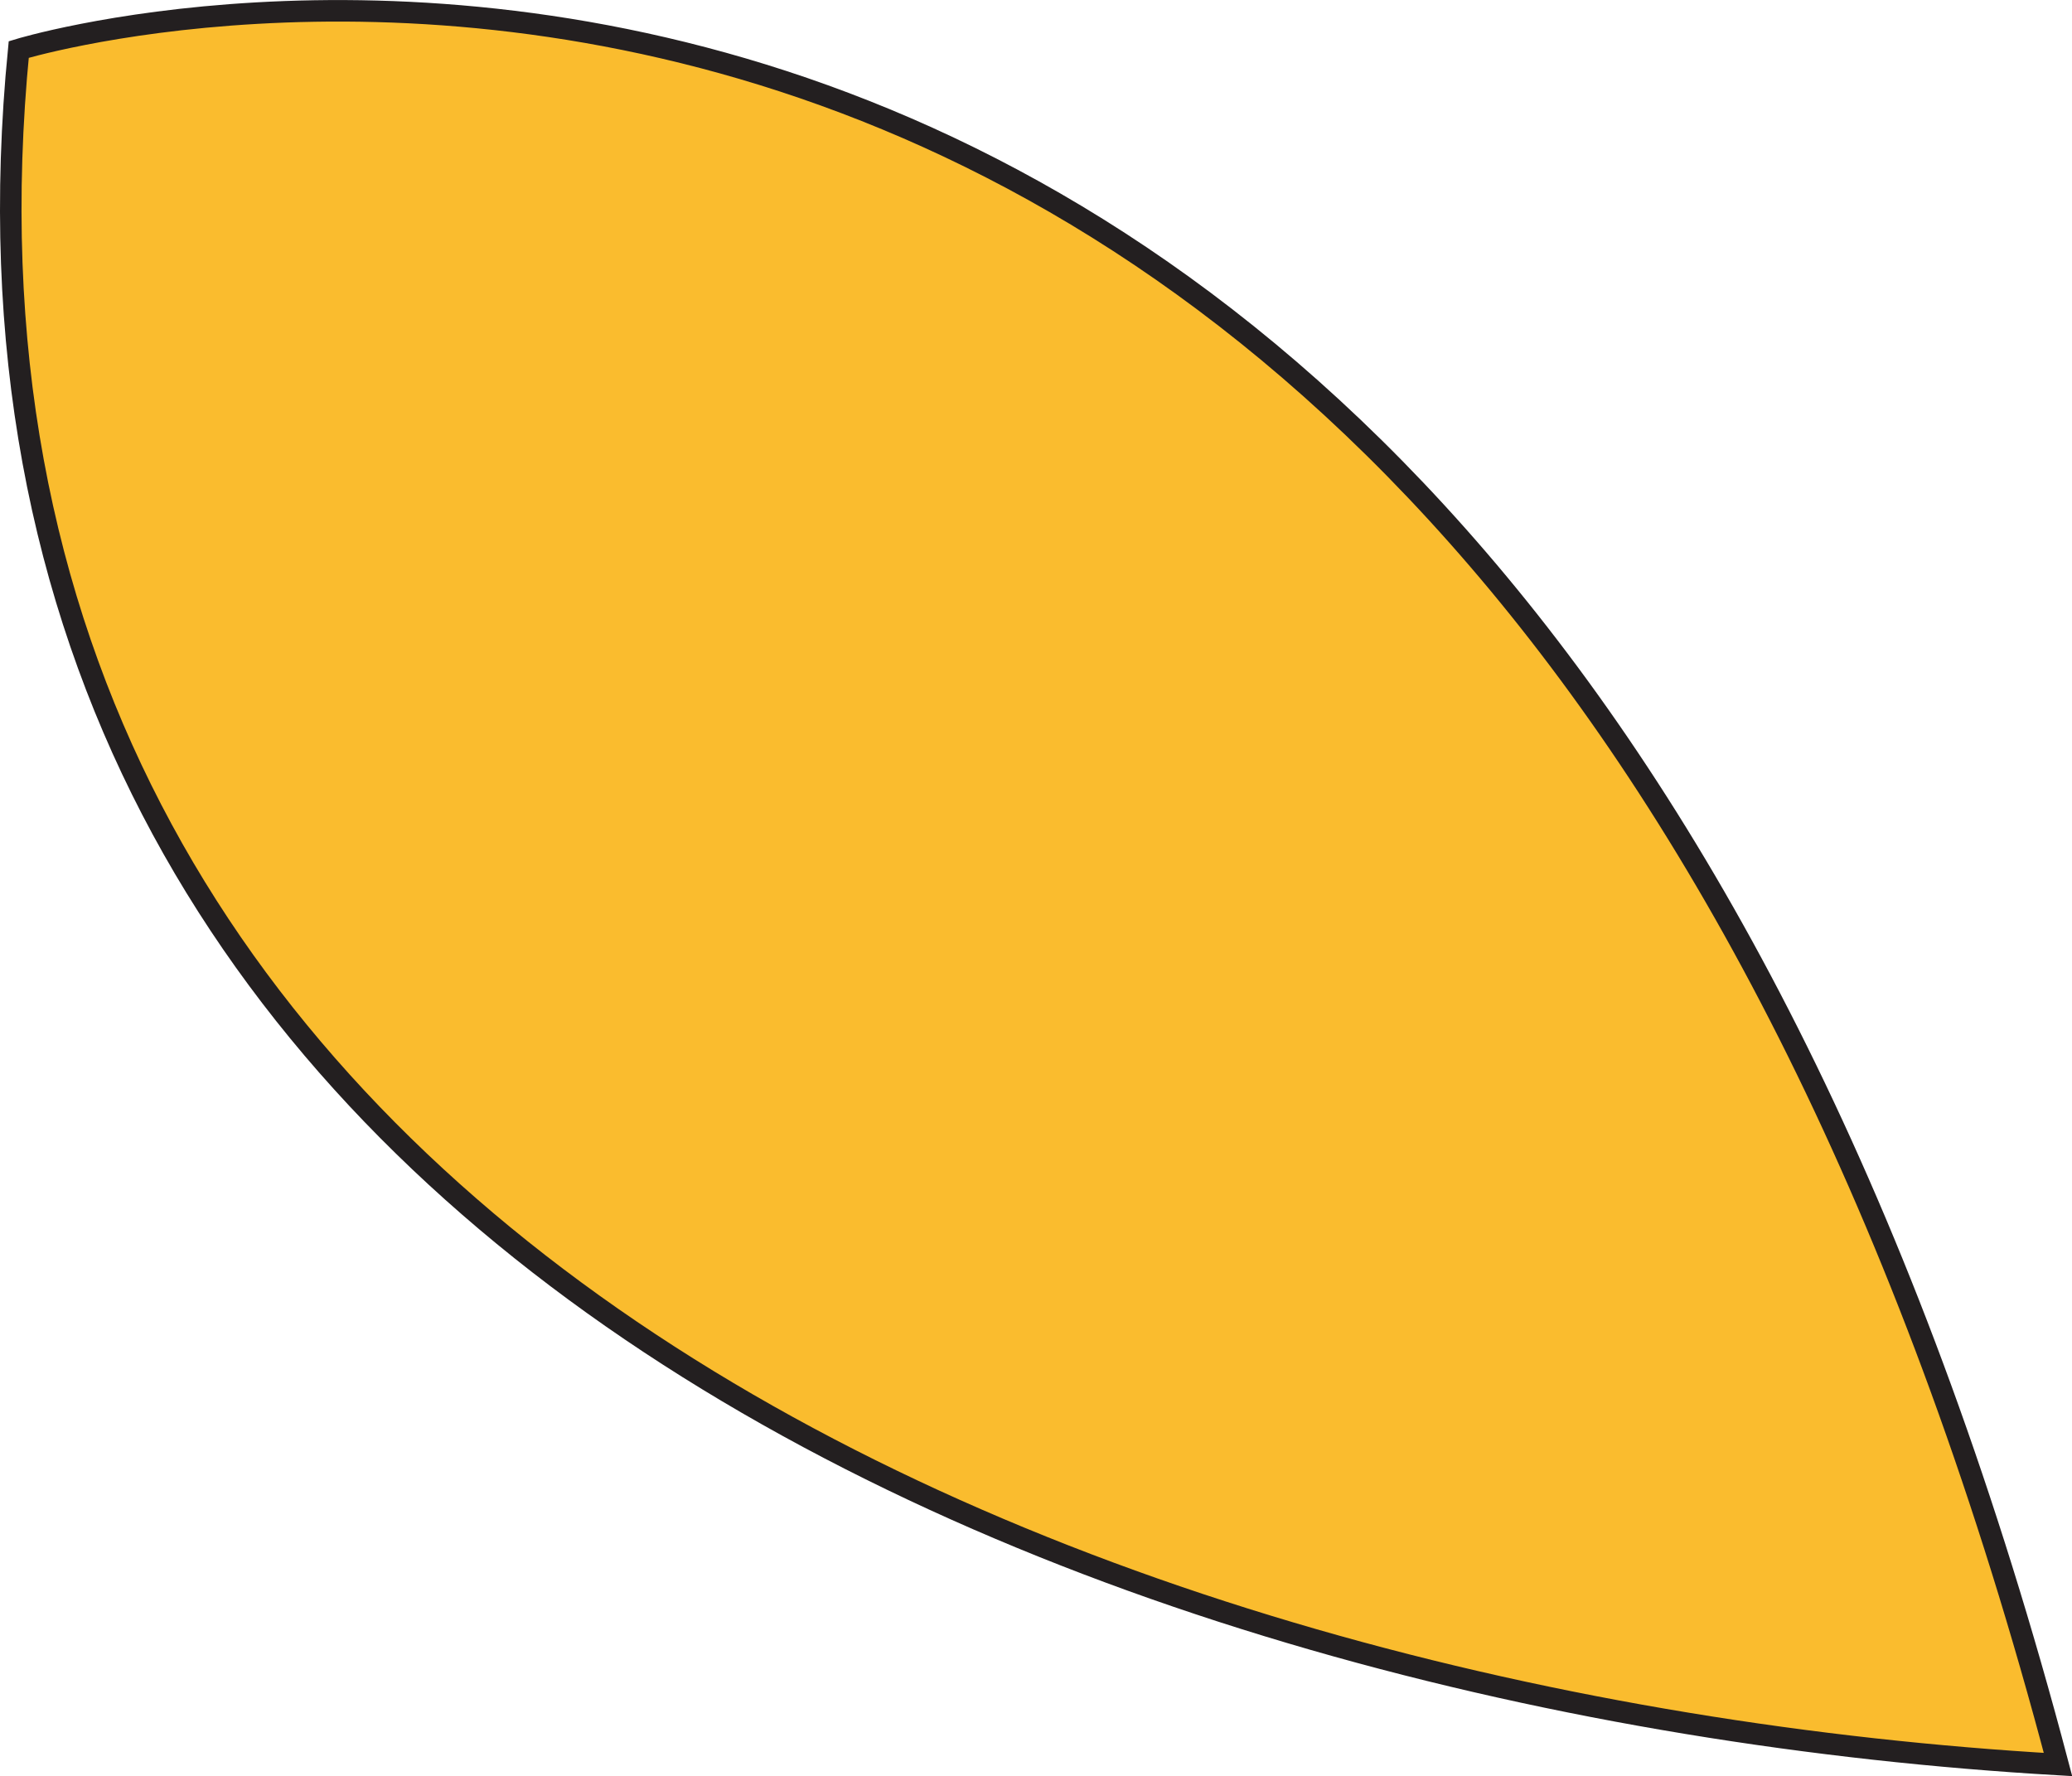 <svg id="Layer_1" data-name="Layer 1" xmlns="http://www.w3.org/2000/svg" viewBox="0 0 96.26 82.52"><defs><style>.cls-1{fill:#fabc2e;stroke:#231f20;stroke-miterlimit:10;}</style></defs><title>flower-yellow-bottom-right</title><path class="cls-1" d="M413.21,329.93s68.21-20.88,94.74,79.68C462.85,407,407.8,385,413.21,329.93Z" transform="translate(-412.34 -327.63)"/></svg>